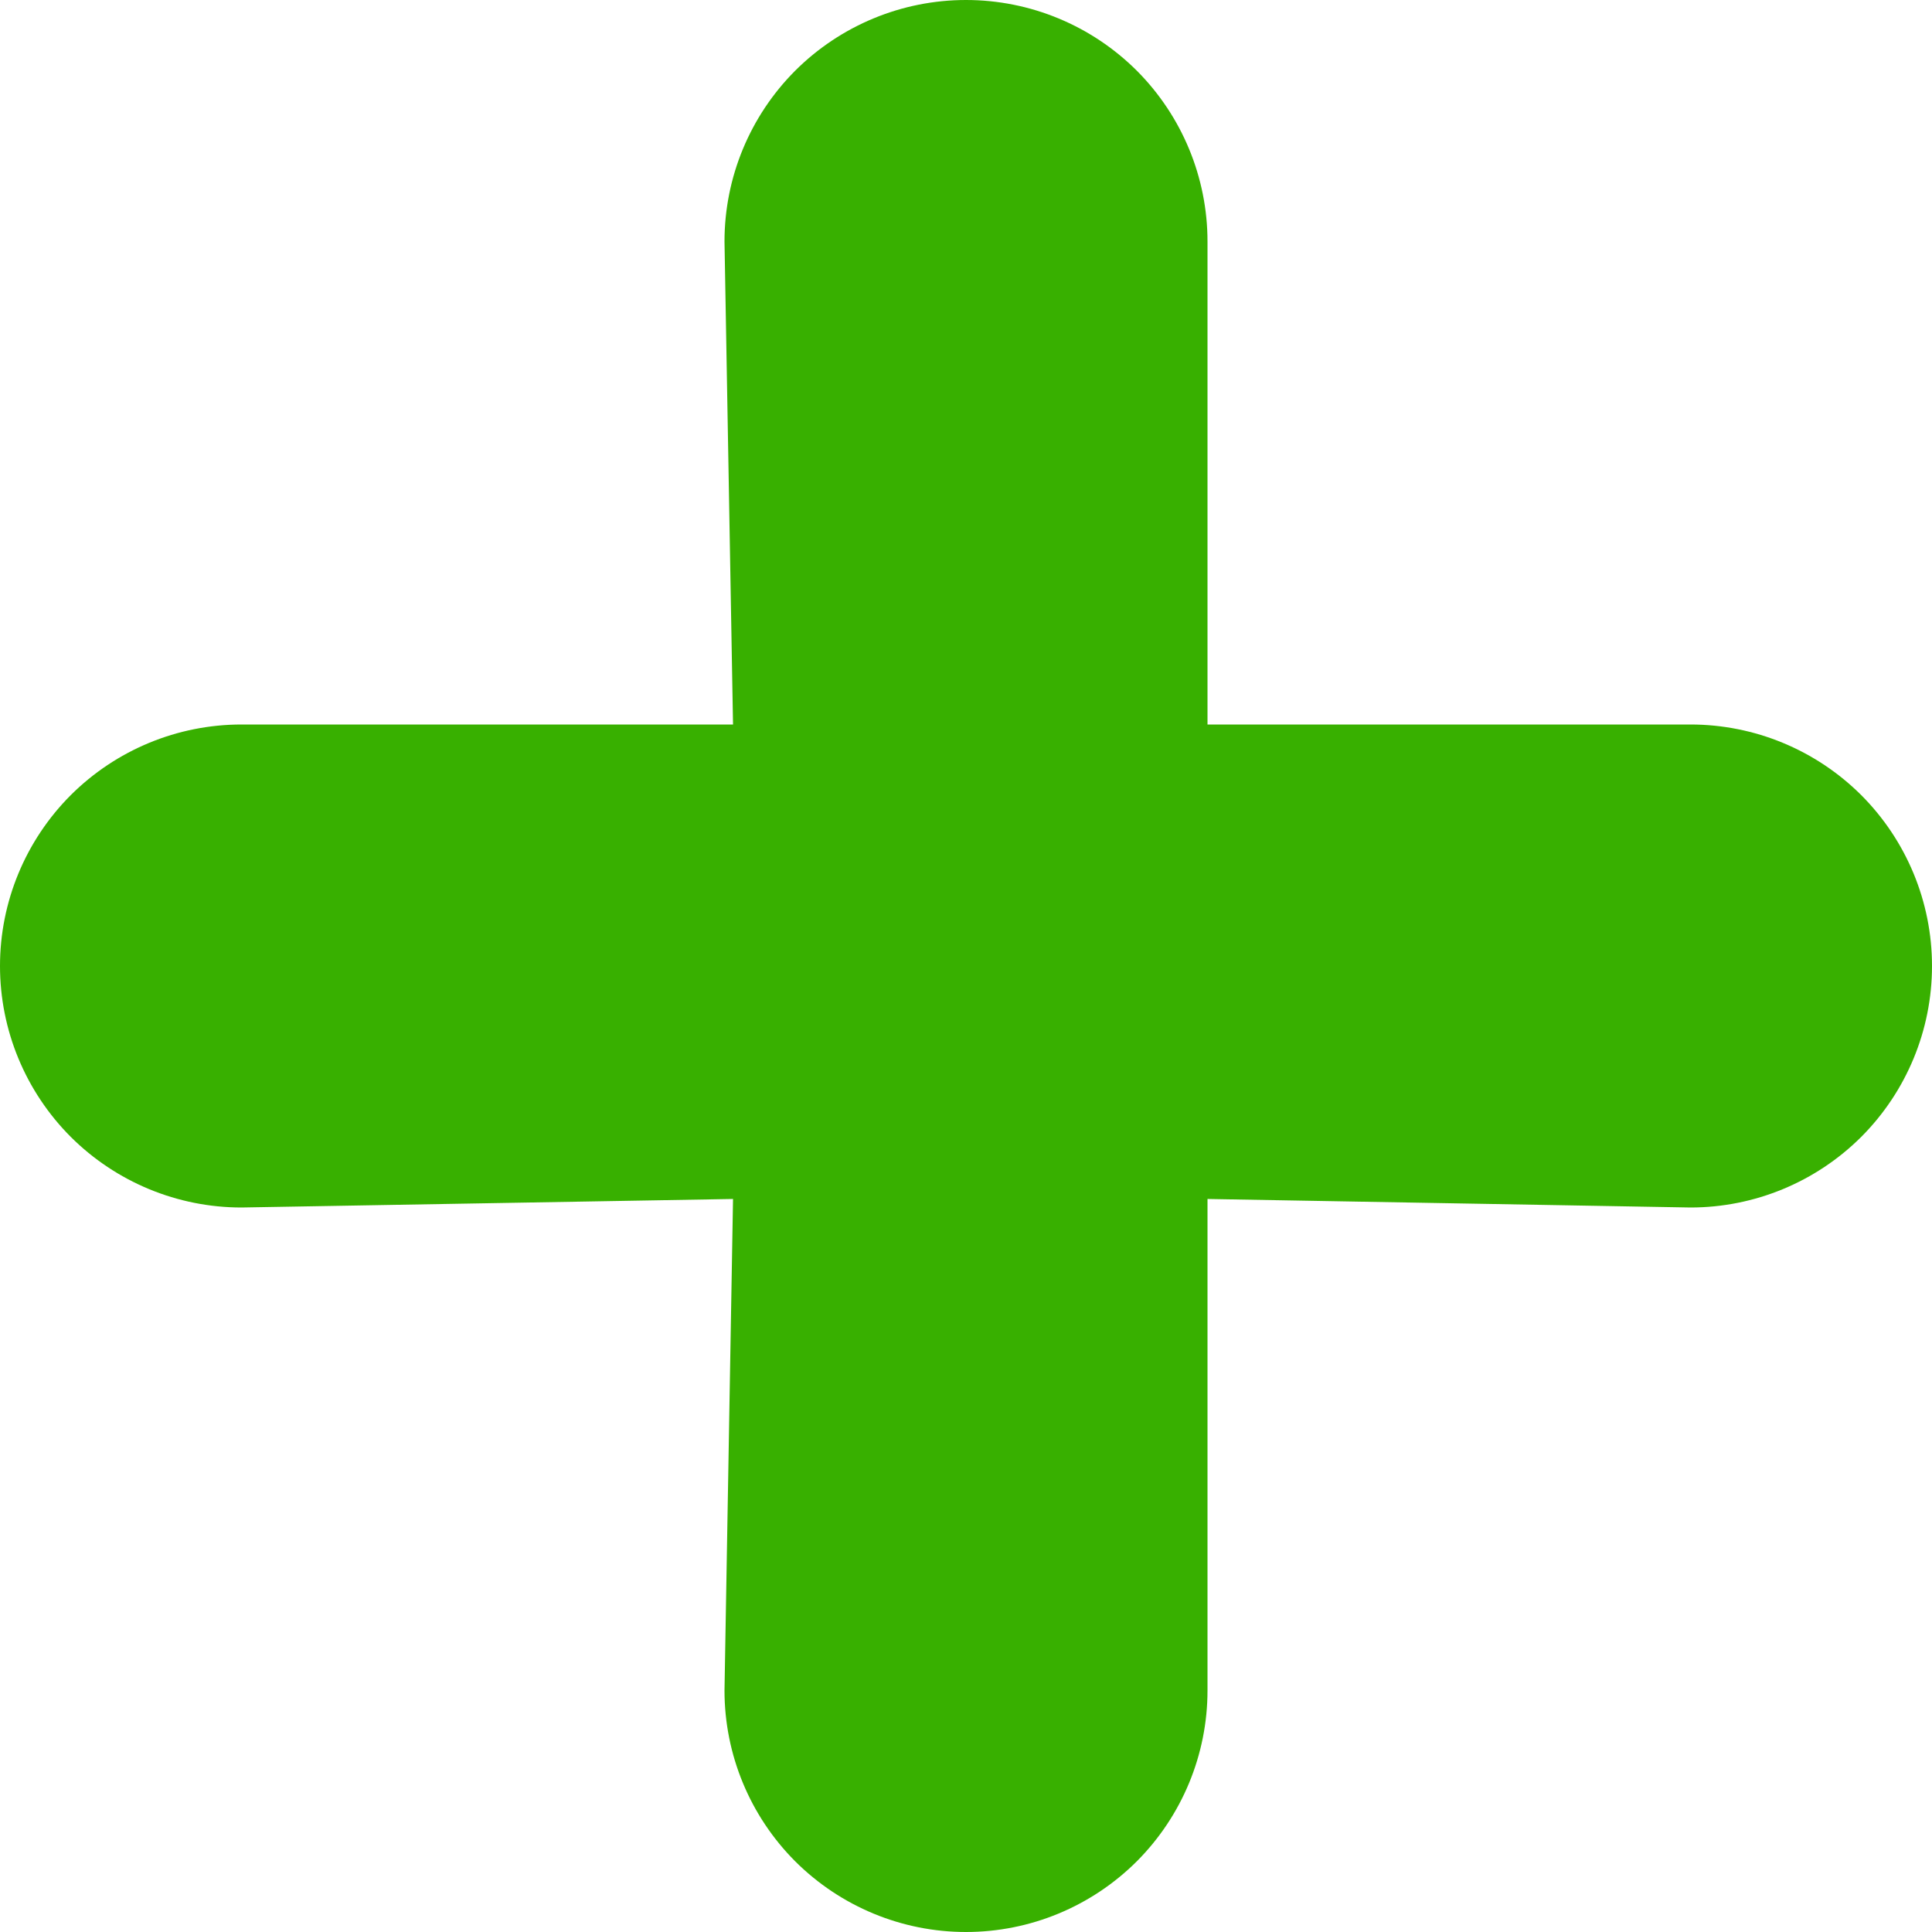 <svg width="17" height="17" viewBox="0 0 17 17" fill="none" xmlns="http://www.w3.org/2000/svg">
<path d="M14.875 6.375H10.625V2.125C10.625 1.561 10.401 1.021 10.003 0.622C9.604 0.224 9.064 0 8.5 0C7.936 0 7.396 0.224 6.997 0.622C6.599 1.021 6.375 1.561 6.375 2.125L6.45 6.375H2.125C1.561 6.375 1.021 6.599 0.622 6.997C0.224 7.396 0 7.936 0 8.5C0 9.064 0.224 9.604 0.622 10.003C1.021 10.401 1.561 10.625 2.125 10.625L6.45 10.55L6.375 14.875C6.375 15.439 6.599 15.979 6.997 16.378C7.396 16.776 7.936 17 8.5 17C9.064 17 9.604 16.776 10.003 16.378C10.401 15.979 10.625 15.439 10.625 14.875V10.55L14.875 10.625C15.439 10.625 15.979 10.401 16.378 10.003C16.776 9.604 17 9.064 17 8.5C17 7.936 16.776 7.396 16.378 6.997C15.979 6.599 15.439 6.375 14.875 6.375Z" fill="#38B000"/>
</svg>
